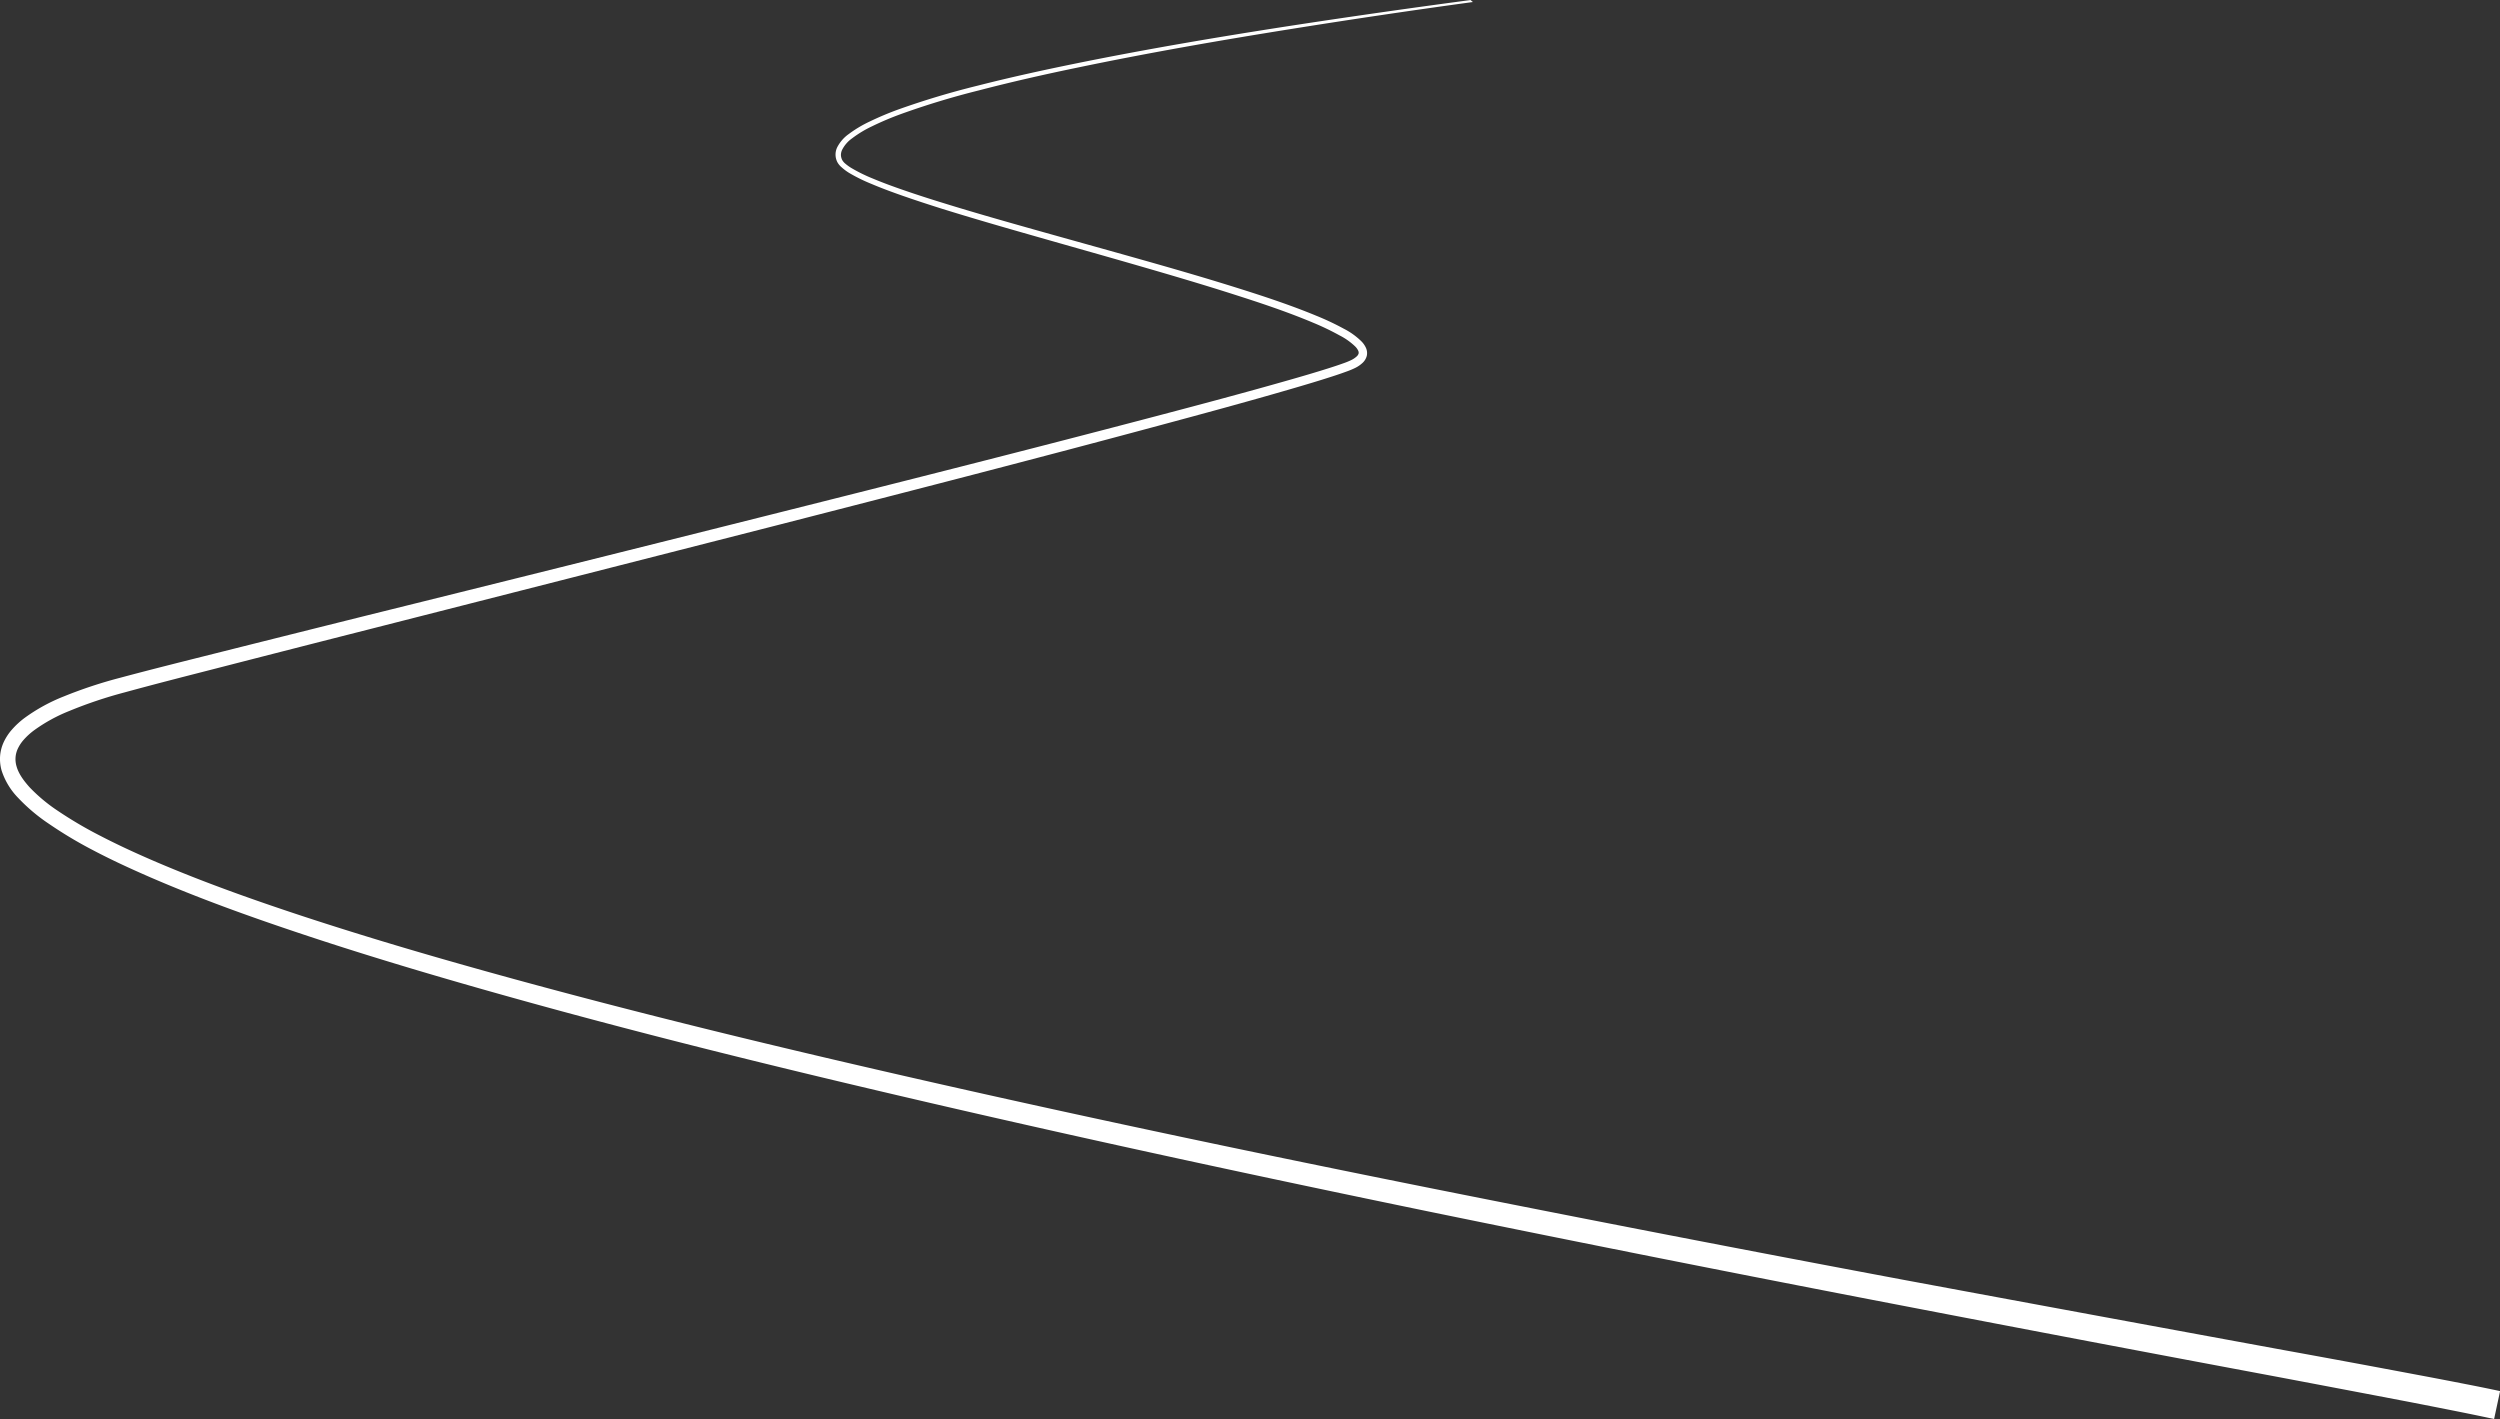 <svg xmlns="http://www.w3.org/2000/svg" viewBox="0 0 945.45 536.65"><rect x="0" y="0" width="945.45" height="536.65" fill="#333333" stroke="none"/><title>Fichier 1</title><g id="bf19e421-847b-47f8-bb8f-bdfe9fe54490" data-name="Calque 2"><g id="af08defa-3029-4569-ae00-28c8b49312d7" data-name="svg2"><g id="b758d82f-86e7-4256-9892-86620eb9e313" data-name="layer1"><g id="b4a1becb-a534-4628-a710-b9b2614408c0" data-name="g3874"><path d="M556,.44q-33.66,4.47-67.22,9.61c-27.34,4.22-54.62,8.82-81.73,14.33-12.44,2.53-24.85,5.25-37.16,8.39a308.24,308.24,0,0,0-29.81,8.93h0a115.27,115.27,0,0,0-11,4.62,44.9,44.9,0,0,0-7.86,4.7,13.49,13.49,0,0,0-4.26,4.9,5.91,5.91,0,0,0,.06,5.19h0A6.43,6.43,0,0,0,318.59,63,18.94,18.94,0,0,0,321.25,65a62.56,62.56,0,0,0,8.33,4.12c3.91,1.66,7.89,3.13,11.89,4.53h0c4.9,1.71,9.83,3.32,14.77,4.88C368,82.19,379.89,85.62,391.76,89c13,3.72,26,7.37,38.93,11.11,12.33,3.57,24.65,7.19,36.86,11.11,9.91,3.17,19.76,6.47,29.3,10.49a98.67,98.67,0,0,1,10,4.81,24.91,24.91,0,0,1,6,4.28,6,6,0,0,1,1.2,1.73,2.18,2.18,0,0,1,.14,1.26h0a2.78,2.78,0,0,1-.81,1.27,9,9,0,0,1-2.24,1.5,26.6,26.6,0,0,1-3,1.22c-1.68.61-3.38,1.17-5.1,1.72-5.23,1.67-10.51,3.21-15.81,4.72-16.68,4.76-33.45,9.22-50.24,13.64-48.62,12.8-97.37,25.1-146.14,37.35h0q-76.11,19.13-152.27,38-29,7.23-57.92,14.5c-11.61,2.92-23.25,5.82-34.85,8.93a171,171,0,0,0-21.66,7.16h0A66.19,66.19,0,0,0,9.6,271.79a30.67,30.67,0,0,0-4.77,4.38h0a19.37,19.37,0,0,0-3.1,4.75h0a15,15,0,0,0-1.3,5.13A15.54,15.54,0,0,0,1,291.29a26,26,0,0,0,6.07,10.08,67.06,67.06,0,0,0,11.63,9.83,159.44,159.44,0,0,0,16.72,10c7,3.69,14.23,7,21.48,10.16h0c18.23,7.89,36.91,14.62,55.69,20.91h0c23.15,7.76,46.54,14.79,70,21.46h0c56.21,16,113,29.91,169.83,43.1,62.33,14.46,124.87,27.92,187.51,40.85Q629.16,476,718.6,493.19q71.58,13.8,143.2,27.2h0q25,4.73,50,9.51,9.06,1.77,18.11,3.57c4.34.87,8.66,1.76,13,2.7L945,526.4c-4.39-.95-8.77-1.82-13.13-2.67q-9.11-1.79-18.21-3.49-25-4.72-50.07-9.27-71.68-13.16-143.3-26.48-89.47-16.78-178.72-34.63C478.88,437.3,416.33,424.18,354,410.05c-56.88-12.9-113.59-26.53-169.73-42.17h0c-23.44-6.53-46.77-13.42-69.85-21h0c-18.72-6.17-37.29-12.76-55.35-20.47h0c-7.18-3.07-14.26-6.31-21.16-9.88A153.91,153.91,0,0,1,21.68,307a62.69,62.69,0,0,1-10.79-9c-2.24-2.5-4.19-5.15-5-8a10.07,10.07,0,0,1-.42-3.5,9.76,9.76,0,0,1,.84-3.4,14.59,14.59,0,0,1,2.3-3.54h0a25.91,25.91,0,0,1,4-3.67,61.75,61.75,0,0,1,13.45-7.39h0a166.22,166.22,0,0,1,21-7.05c11.53-3.16,23.13-6.11,34.74-9.09h0q28.91-7.44,57.83-14.79,76-19.37,152.09-38.8h0c48.71-12.5,97.42-25,146-38.09,16.77-4.51,33.54-9.05,50.23-13.91,5.29-1.54,10.59-3.11,15.85-4.82,1.73-.56,3.46-1.14,5.18-1.78a30.2,30.2,0,0,0,3.25-1.34h0a11.11,11.11,0,0,0,2.83-1.93,5.12,5.12,0,0,0,1.44-2.42h0a4.48,4.48,0,0,0-.26-2.68,8,8,0,0,0-1.68-2.44,26.52,26.52,0,0,0-6.53-4.68h0a100.74,100.74,0,0,0-10.31-4.87c-9.67-4-19.59-7.28-29.53-10.41-12.27-3.86-24.61-7.43-37-10.93-13-3.68-26-7.27-39-10.93-11.88-3.34-23.75-6.71-35.53-10.36-4.95-1.52-9.87-3.1-14.76-4.79-4-1.37-7.94-2.81-11.82-4.43a61.46,61.46,0,0,1-8.19-4,17.9,17.9,0,0,1-2.48-1.77,5.19,5.19,0,0,1-1.27-1.51,4.87,4.87,0,0,1-.52-2.06,5.06,5.06,0,0,1,.46-2.07A12.31,12.31,0,0,1,322,52a42.89,42.89,0,0,1,7.63-4.61,113.77,113.77,0,0,1,10.9-4.62h0a303.83,303.83,0,0,1,29.66-9c12.27-3.2,24.65-6,37.07-8.57,27.07-5.65,54.32-10.38,81.63-14.74Q522.42,5.1,556.06.49Z" style="fill:#fff;stroke:#fff;stroke-width:0.807px"/></g></g></g></g></svg>